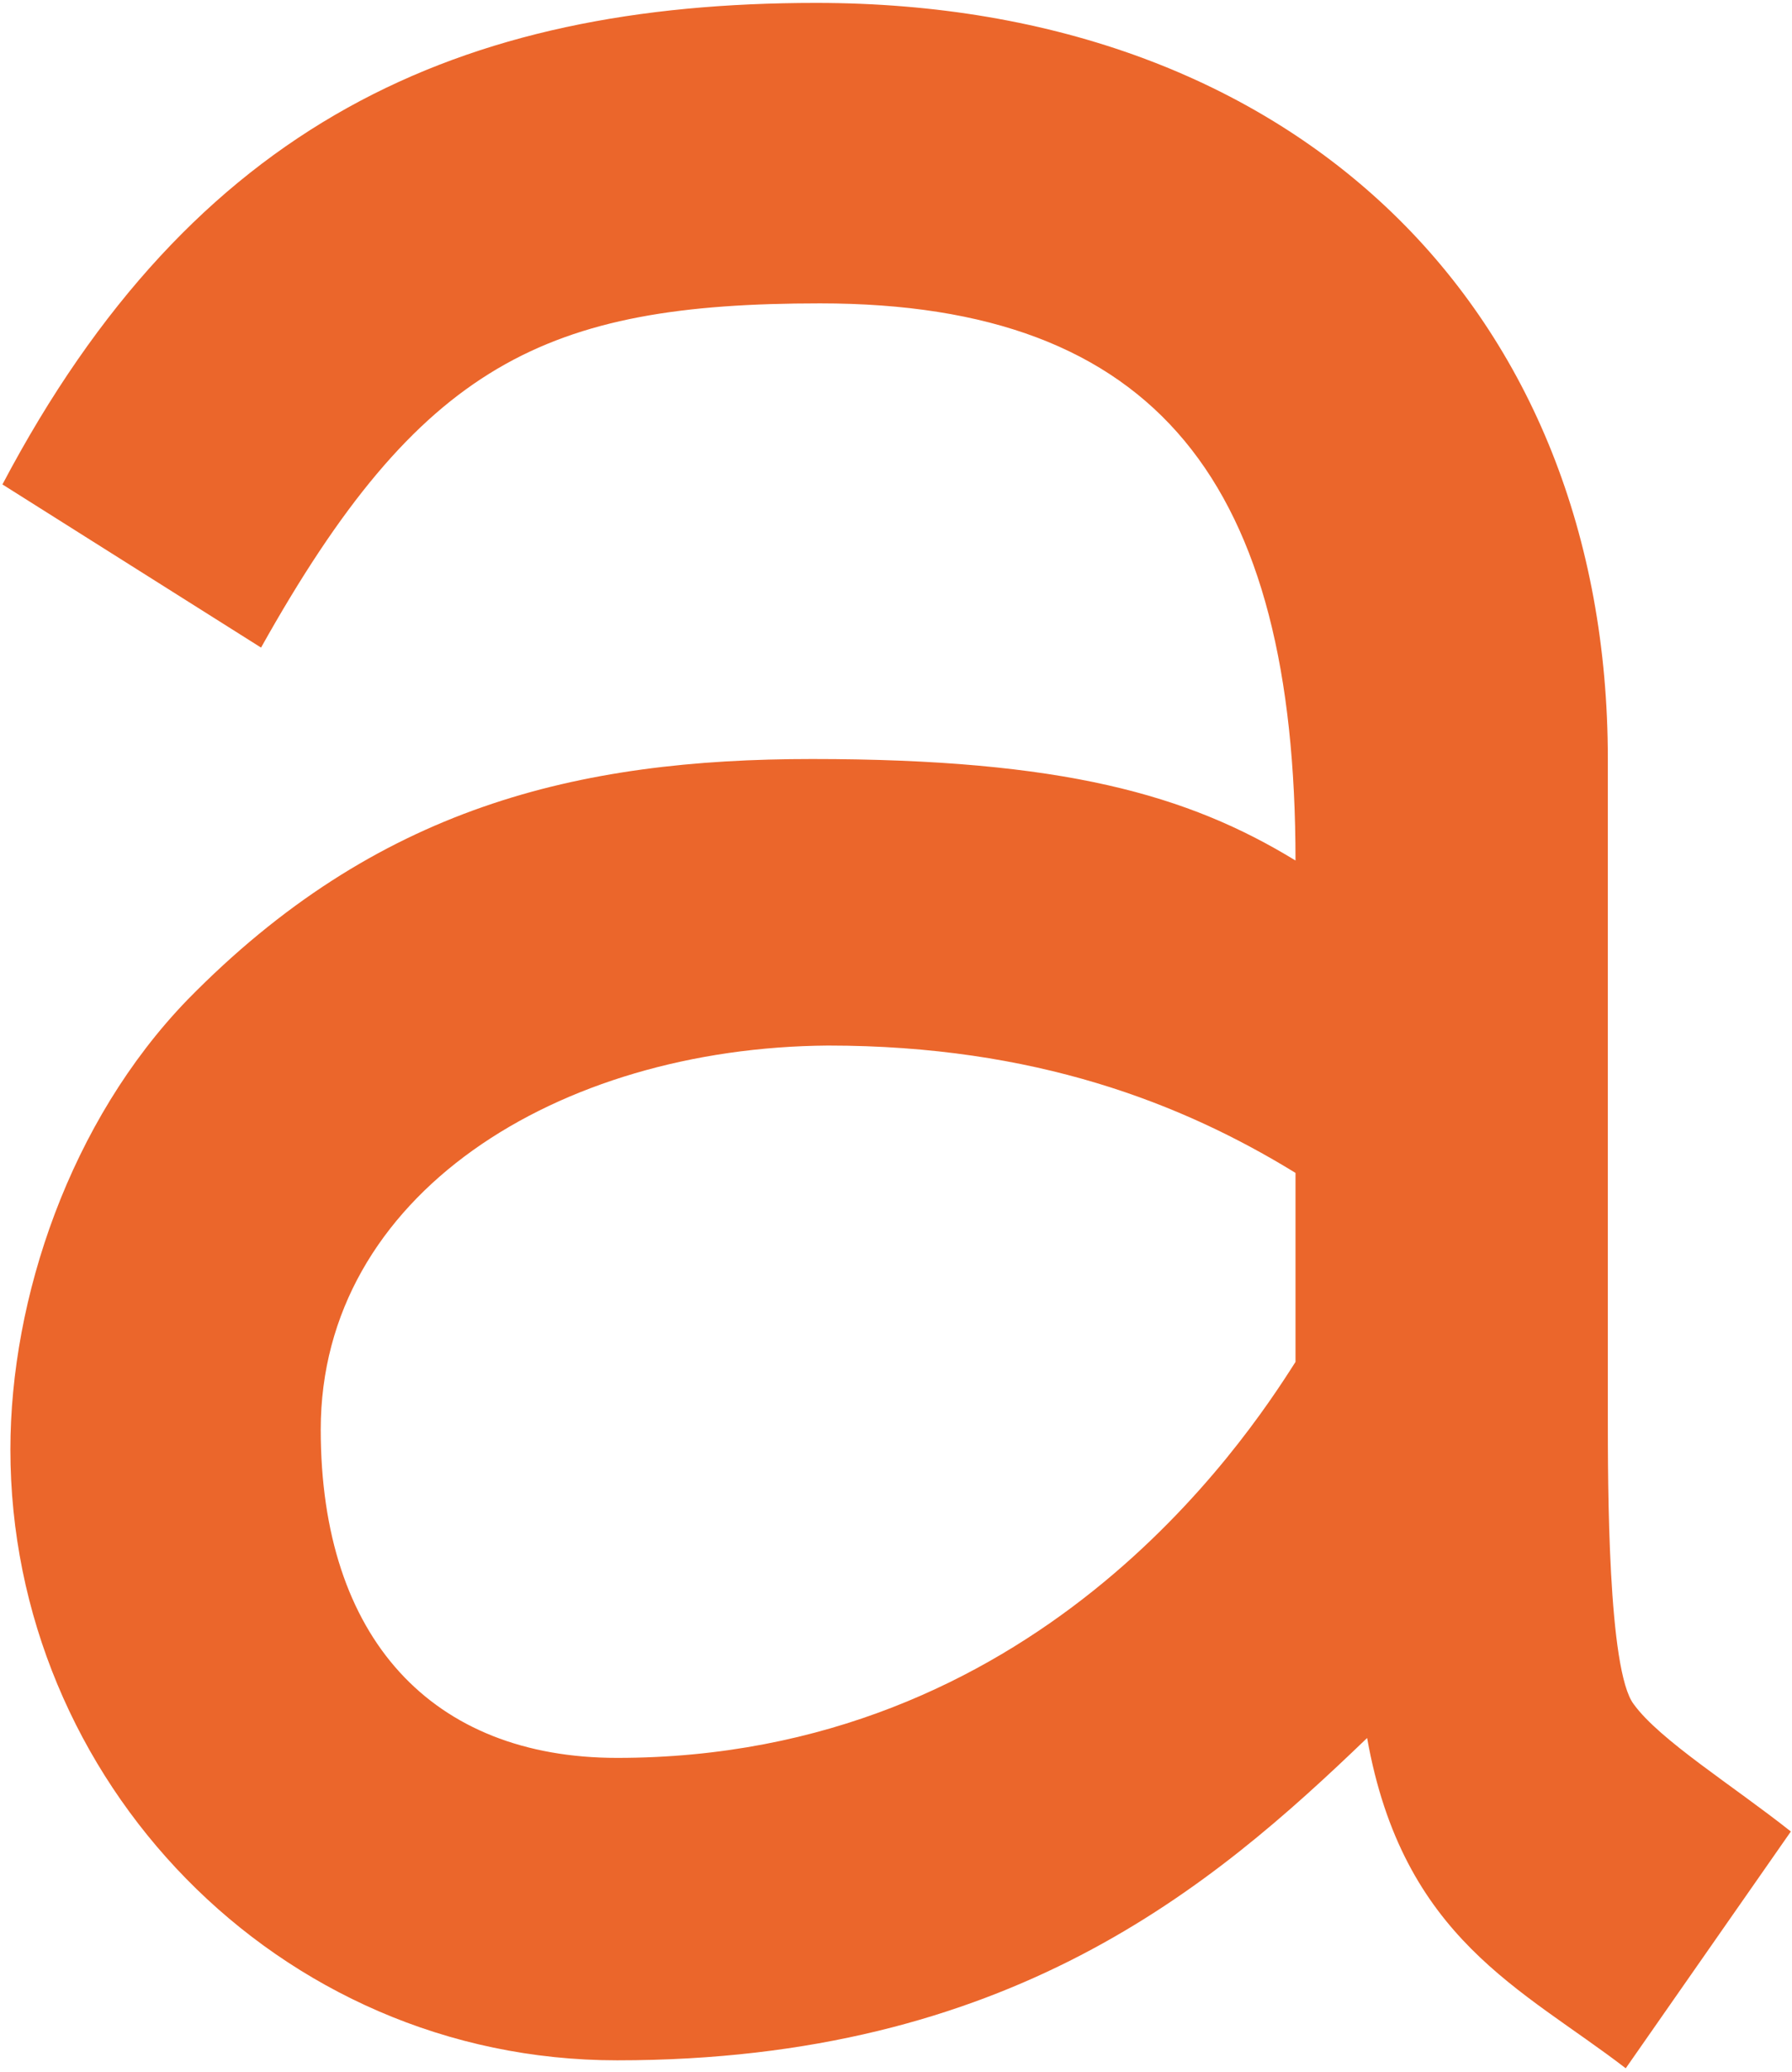 <svg width="109" height="126" viewBox="0 0 109 126" fill="none" xmlns="http://www.w3.org/2000/svg">
<path d="M19.509 86.936C19.509 99.642 26.285 106.902 37.538 106.902C62.949 106.902 75.654 87.783 78.8 82.822V71.327C71.903 67.092 62.949 63.583 50.365 63.583C33.908 63.704 19.509 72.658 19.509 86.936ZM97.798 86.089C97.798 90.324 97.798 101.578 99.371 103.635C100.944 105.813 105.421 108.596 108.93 111.379L98.887 125.778C92.595 120.938 85.334 117.913 83.156 105.692C73.718 114.767 61.376 125.294 37.538 125.294C16.847 125.294 0.632 108.233 0.632 88.146C0.632 78.95 4.263 68.181 11.402 60.8C22.897 49.062 35.118 46.158 49.397 46.158C64.643 46.158 72.266 48.336 78.8 52.33C78.8 29.46 70.451 18.449 49.881 18.449C33.182 18.449 25.559 22.079 15.879 39.382L0.148 29.46C11.765 7.437 27.979 0.177 49.639 0.177C78.921 0.177 97.798 18.933 97.798 46.158V86.089Z" fill="#EB662B"/>
</svg>
